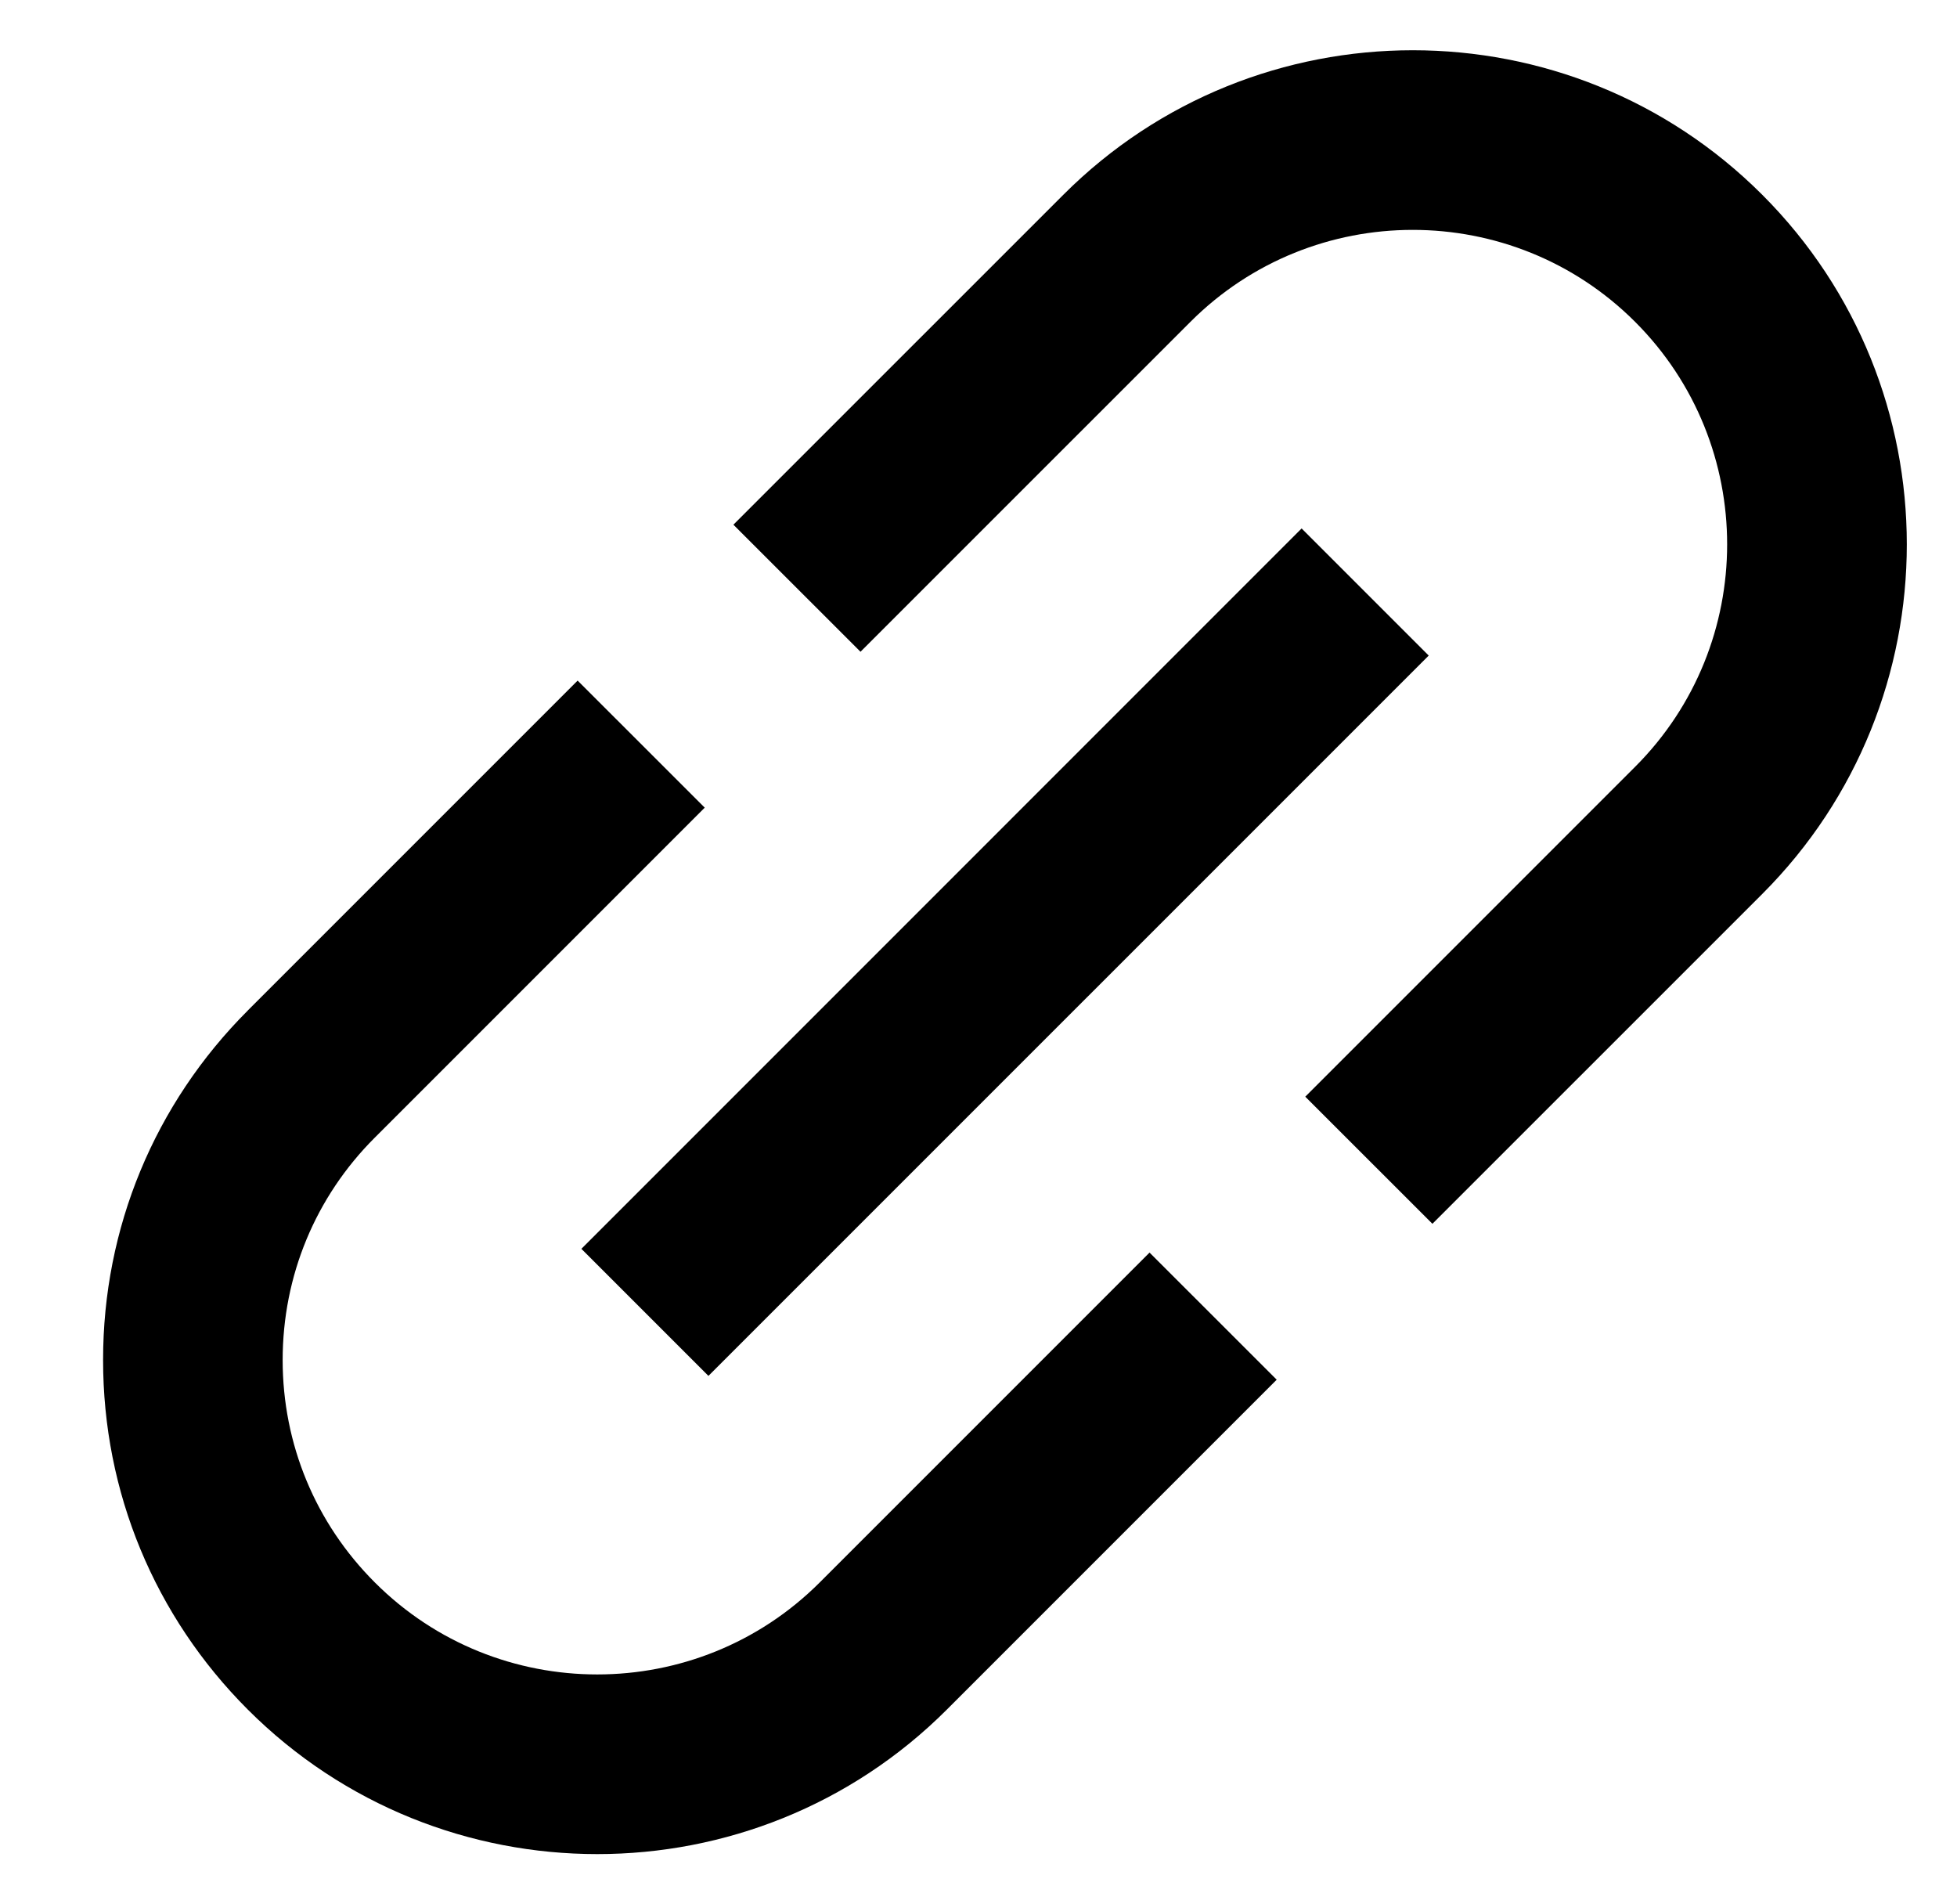 <svg xmlns="http://www.w3.org/2000/svg" width="37" height="36" viewBox="0 0 37 36"><path fill="currentColor" fill-rule="evenodd" d="M20.103 3.683l-6.237 6.236 2.403 2.402 6.237-6.236c2.318-2.319 6.09-2.319 8.409 0 2.319 2.319 2.319 6.091 0 8.41l-6.237 6.237 2.404 2.403 6.237-6.236c3.643-3.645 3.643-9.573-.001-13.217C29.675.039 23.746.039 20.103 3.683zM7.087 29.915c-1.124-1.123-1.743-2.617-1.743-4.204 0-1.589.618-3.083 1.742-4.205l.001-.001 6.237-6.237-2.403-2.402-6.236 6.236v.001c-1.765 1.765-2.737 4.112-2.736 6.607-.001 2.496.972 4.843 2.736 6.608 3.643 3.643 9.572 3.643 13.217 0l6.236-6.236-2.404-2.403-6.236 6.236c-2.319 2.318-6.092 2.319-8.41.001zm6.307-3.905L27.012 12.393l-2.403-2.403-13.617 13.618 2.403 2.403z"/></svg>
